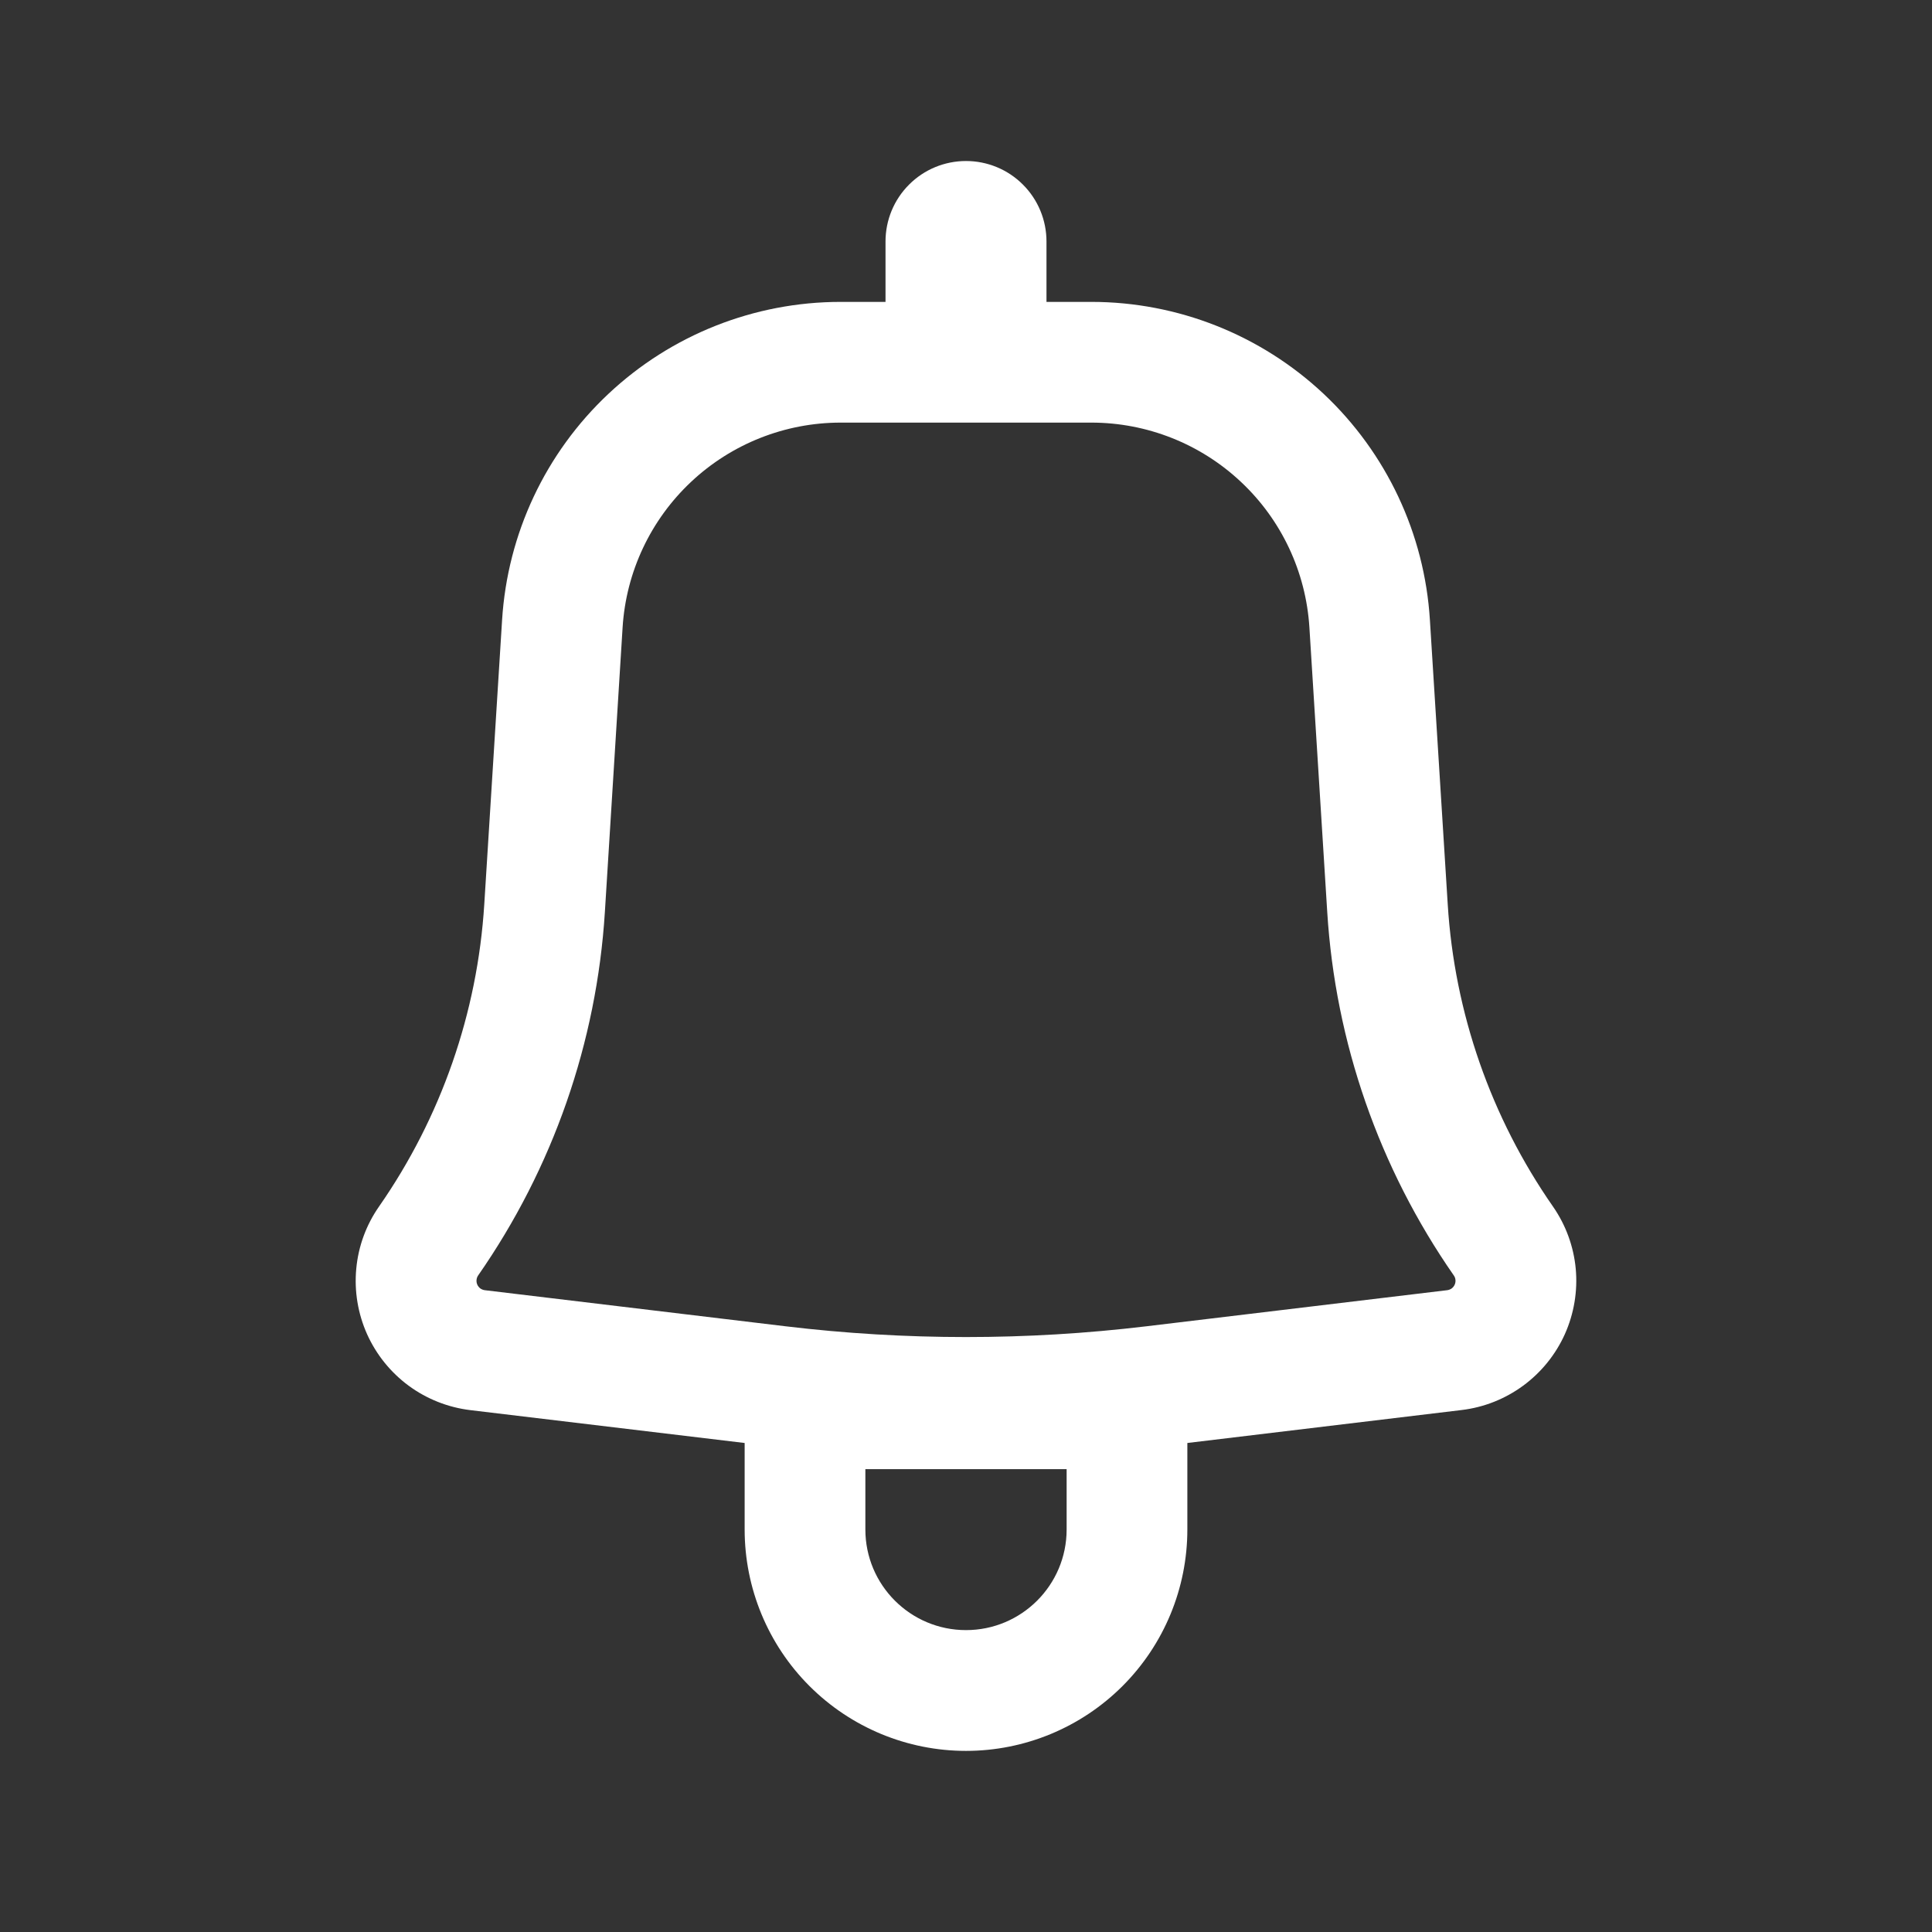 <svg width="35" height="35" viewBox="0 0 35 35" fill="none" xmlns="http://www.w3.org/2000/svg">
<rect x="0" y="0" width="35" height="35" fill="#333333" stroke="none"/>
<path fill-rule="evenodd" clip-rule="evenodd" d="M18.958 4.375C18.958 3.988 18.805 3.617 18.531 3.344C18.258 3.07 17.887 2.917 17.5 2.917C17.113 2.917 16.742 3.07 16.469 3.344C16.195 3.617 16.042 3.988 16.042 4.375V5.469H15.229C13.666 5.469 12.162 6.064 11.022 7.135C9.882 8.205 9.194 9.669 9.096 11.229L8.773 16.383C8.65 18.348 7.991 20.242 6.866 21.858C6.633 22.192 6.491 22.58 6.454 22.985C6.416 23.39 6.484 23.799 6.65 24.17C6.817 24.541 7.077 24.863 7.404 25.104C7.732 25.345 8.117 25.497 8.521 25.546L13.49 26.141V27.708C13.49 28.772 13.912 29.792 14.664 30.544C15.416 31.296 16.436 31.719 17.5 31.719C18.564 31.719 19.584 31.296 20.336 30.544C21.088 29.792 21.51 28.772 21.51 27.708V26.141L26.479 25.544C26.883 25.496 27.267 25.343 27.595 25.102C27.922 24.861 28.182 24.54 28.349 24.169C28.515 23.798 28.583 23.39 28.546 22.985C28.508 22.58 28.366 22.192 28.134 21.858C27.009 20.242 26.349 18.348 26.227 16.383L25.904 11.231C25.807 9.67 25.118 8.206 23.979 7.135C22.839 6.065 21.334 5.469 19.771 5.469H18.958V4.375ZM15.229 7.656C14.223 7.656 13.253 8.04 12.52 8.729C11.786 9.418 11.342 10.361 11.279 11.366L10.958 16.52C10.81 18.884 10.016 21.162 8.662 23.106C8.646 23.13 8.635 23.158 8.633 23.187C8.63 23.217 8.635 23.246 8.647 23.273C8.659 23.3 8.678 23.323 8.701 23.341C8.725 23.358 8.753 23.369 8.782 23.373L14.232 24.027C16.403 24.287 18.597 24.287 20.768 24.027L26.218 23.373C26.247 23.369 26.275 23.358 26.299 23.341C26.322 23.323 26.341 23.3 26.353 23.273C26.365 23.246 26.37 23.217 26.367 23.187C26.365 23.158 26.354 23.13 26.337 23.106C24.985 21.162 24.191 18.884 24.044 16.52L23.721 11.366C23.658 10.361 23.215 9.418 22.48 8.729C21.747 8.04 20.777 7.656 19.771 7.656H15.229ZM17.5 29.531C16.494 29.531 15.677 28.715 15.677 27.708V26.615H19.323V27.708C19.323 28.715 18.506 29.531 17.5 29.531Z" fill="white"/>
</svg>
